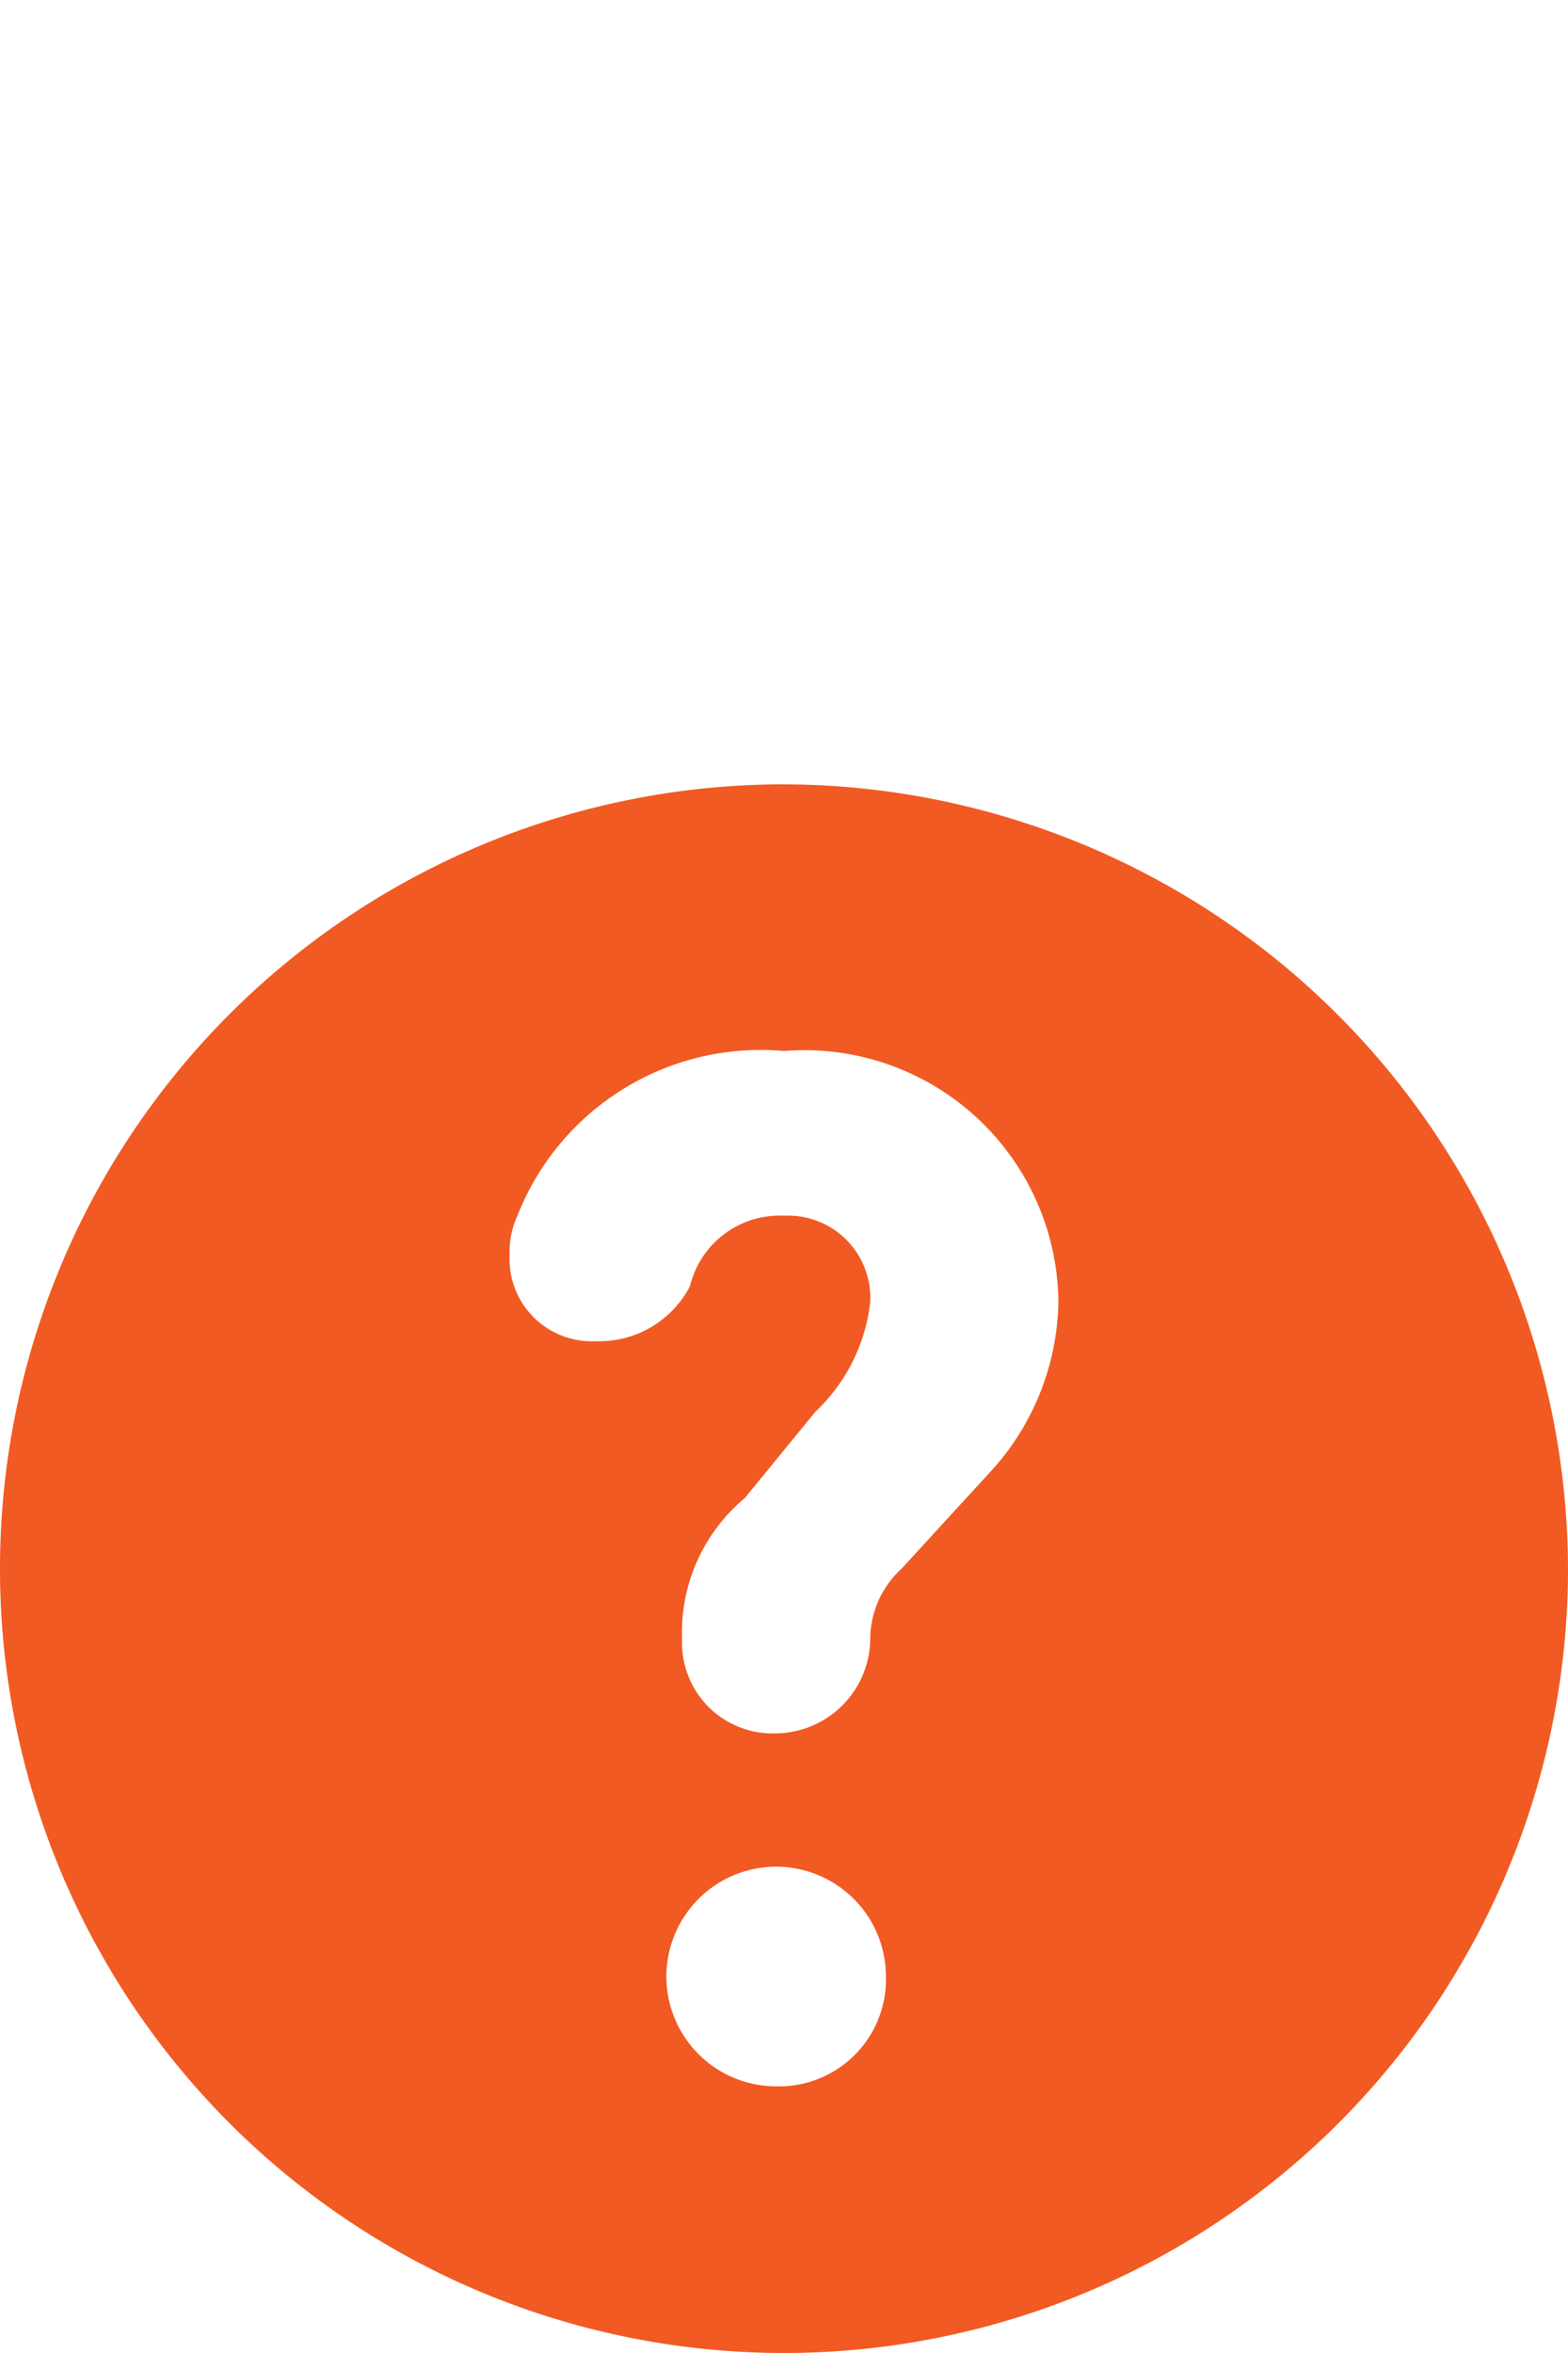 <svg id="Help" xmlns="http://www.w3.org/2000/svg" width="22" height="33" viewBox="0 0 22 33">
  <rect id="Rectangle_481" data-name="Rectangle 481" width="22" height="22" fill="none"/>
  <path id="Tracé_146" data-name="Tracé 146" d="M11,0A11,11,0,1,0,22,11,11.032,11.032,0,0,0,11,0Zm-.11,18.26a1.54,1.54,0,1,1,1.54-1.54A1.5,1.5,0,0,1,10.89,18.26Zm2.97-8.58L12.65,11a1.344,1.344,0,0,0-.44.99,1.338,1.338,0,0,1-1.32,1.32,1.271,1.271,0,0,1-1.32-1.32,2.455,2.455,0,0,1,.88-1.98l.99-1.21a2.5,2.5,0,0,0,.77-1.54A1.154,1.154,0,0,0,11,6.05a1.294,1.294,0,0,0-1.32.99,1.436,1.436,0,0,1-1.32.77A1.154,1.154,0,0,1,7.15,6.6a1.2,1.2,0,0,1,.11-.55A3.666,3.666,0,0,1,11,3.74a3.564,3.564,0,0,1,3.85,3.52A3.609,3.609,0,0,1,13.86,9.68Z" transform="translate(0 11)" fill="#f25a23"/>
</svg>
